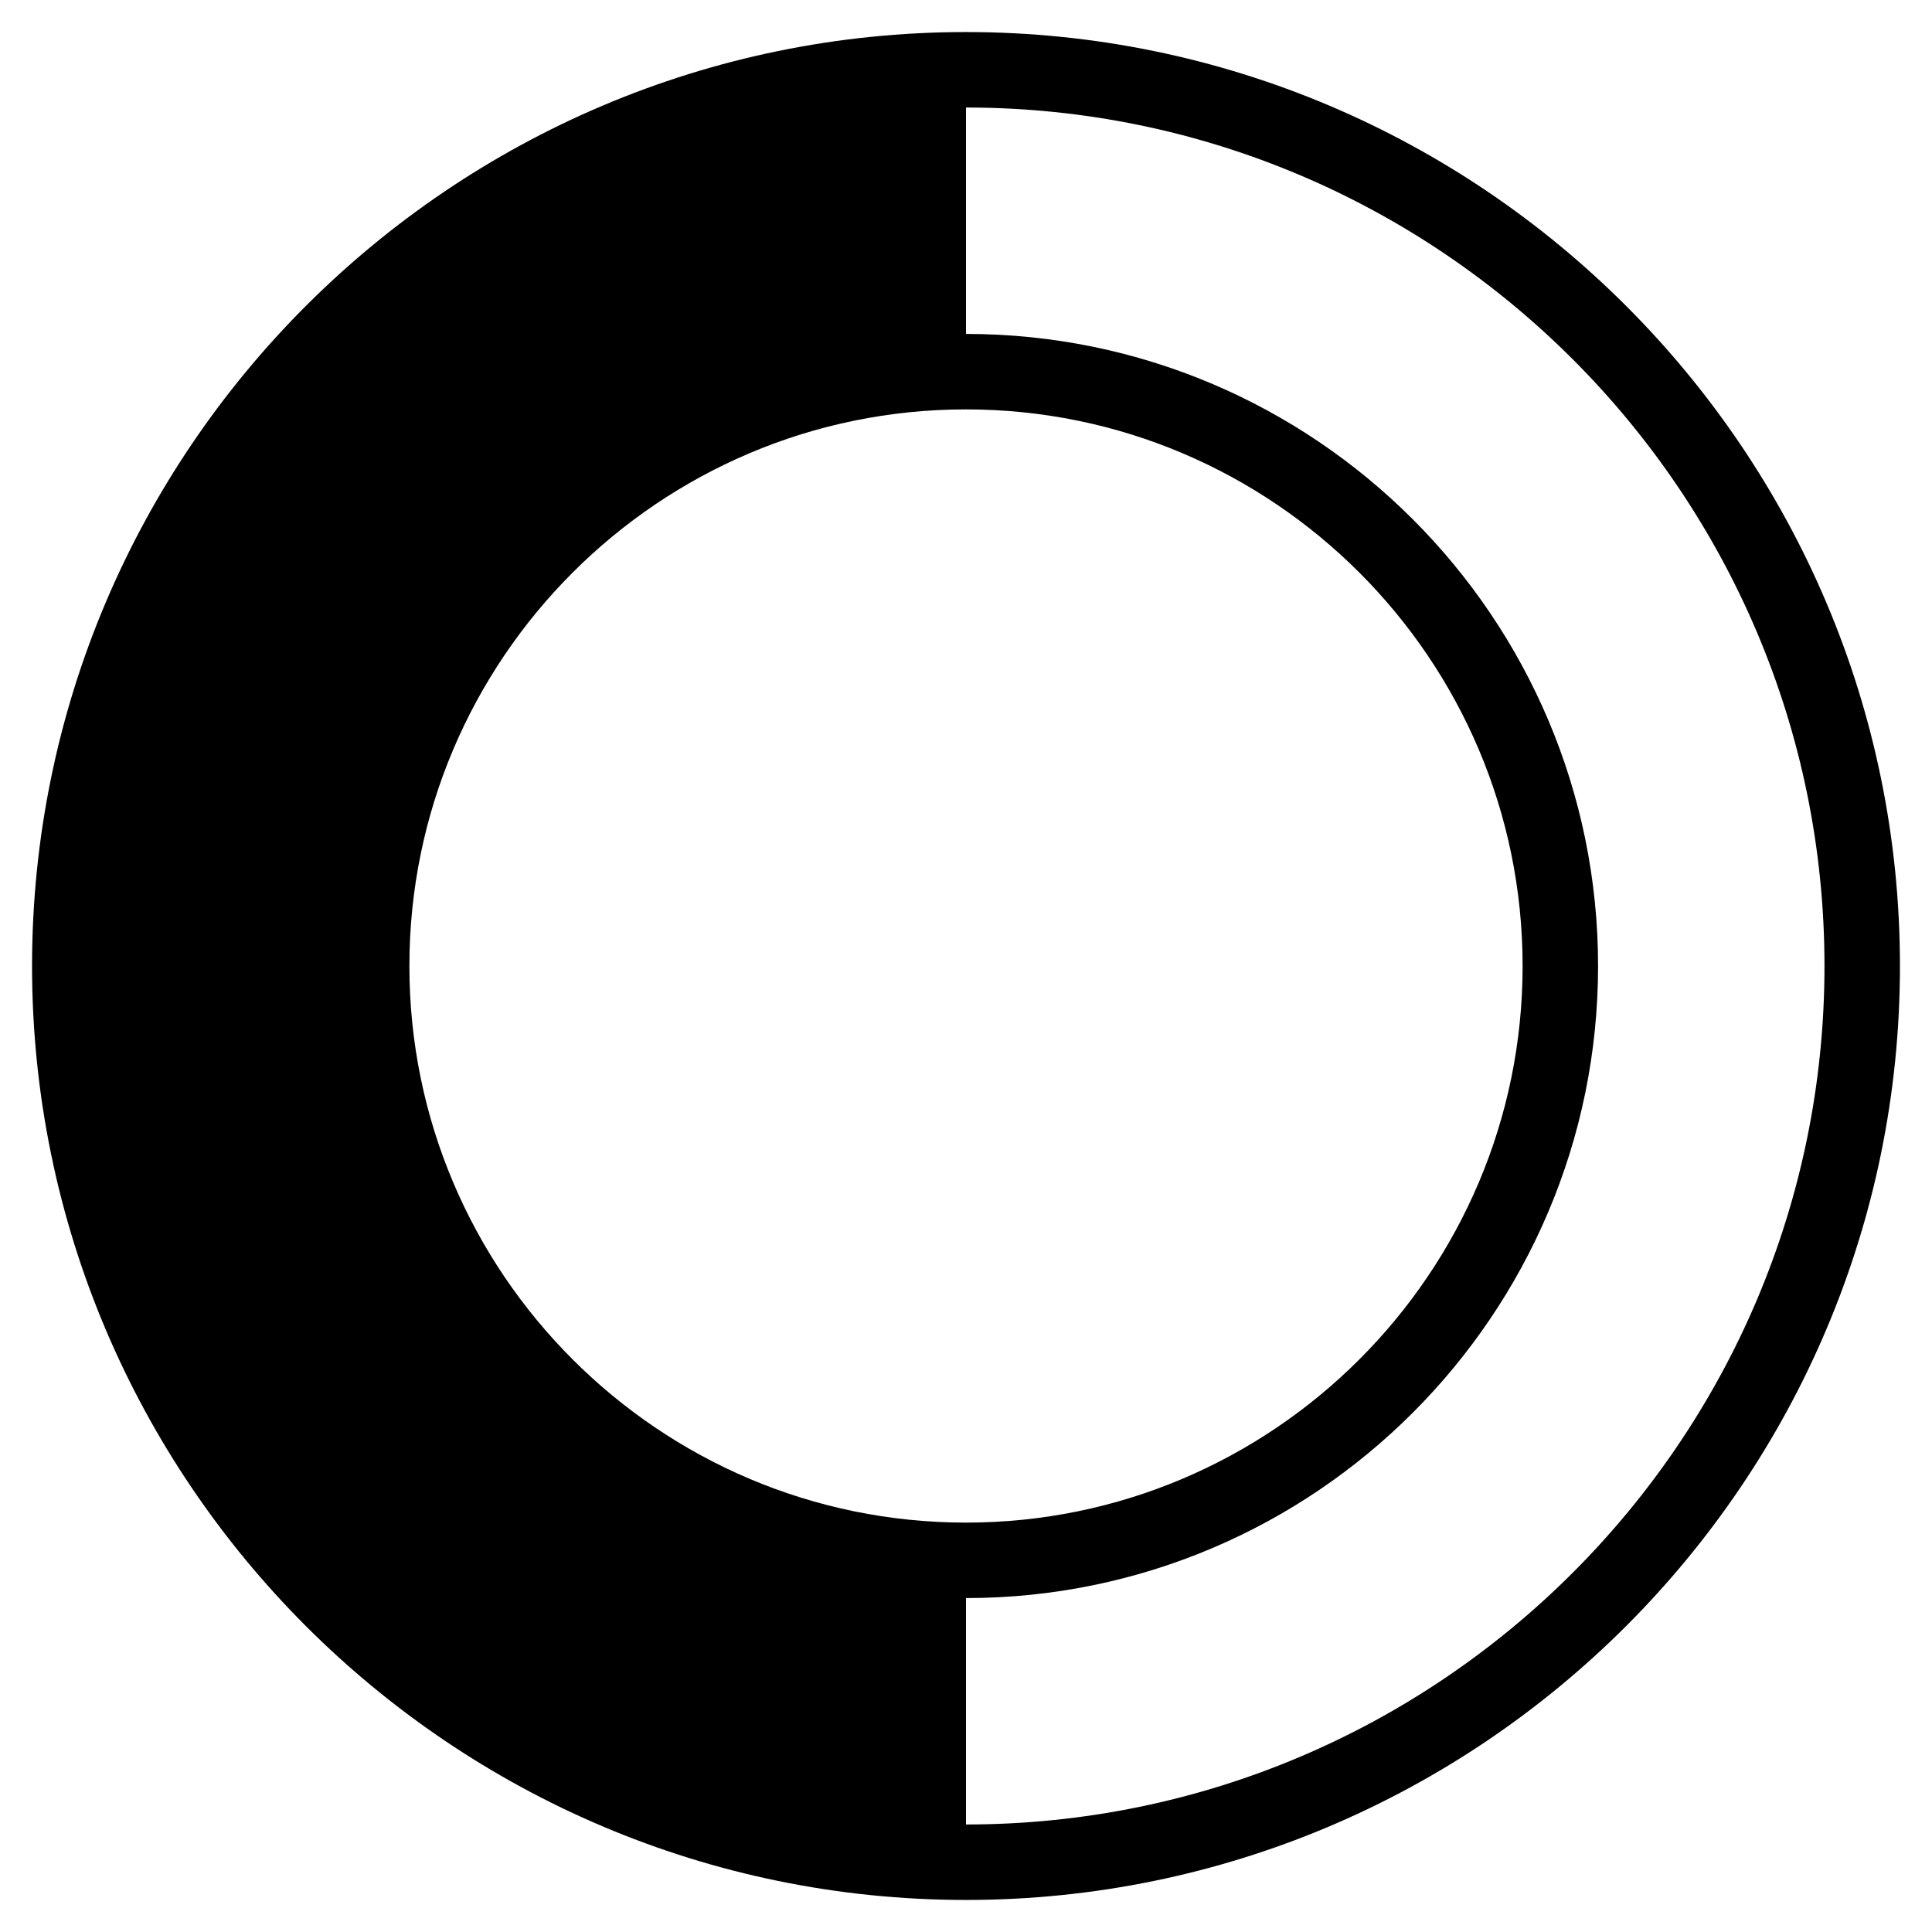 <?xml version="1.0" encoding="utf-8"?>
<!-- Generator: Adobe Illustrator 28.0.0, SVG Export Plug-In . SVG Version: 6.00 Build 0)  -->
<svg version="1.1" id="圖層_1" xmlns="http://www.w3.org/2000/svg" xmlns:xlink="http://www.w3.org/1999/xlink" x="0px" y="0px"
	 viewBox="0 0 384 384" style="enable-background:new 0 0 384 384;" xml:space="preserve">
<style type="text/css">
	.st0{display:none;fill:#AFAFAF;}
	.st1{fill:none;stroke:#000000;stroke-width:15;stroke-miterlimit:10;}
</style>
<rect y="0" class="st0" width="384" height="384"/>
<g>
	<path class="st1" d="M192,370.13c-98.22,0-178.13-79.91-178.13-178.13S93.78,13.87,192,13.87S370.13,93.78,370.13,192
		S290.22,370.13,192,370.13z M192,73.87c-65.14,0-118.13,52.99-118.13,118.13S126.86,310.13,192,310.13S310.13,257.14,310.13,192
		S257.14,73.87,192,73.87z"/>
</g>
<path d="M192,310.13c-65.14,0-118.13-52.99-118.13-118.13S126.86,73.87,192,73.87v-60C93.78,13.87,13.87,93.78,13.87,192
	S93.78,370.13,192,370.13V310.13z"/>
</svg>
